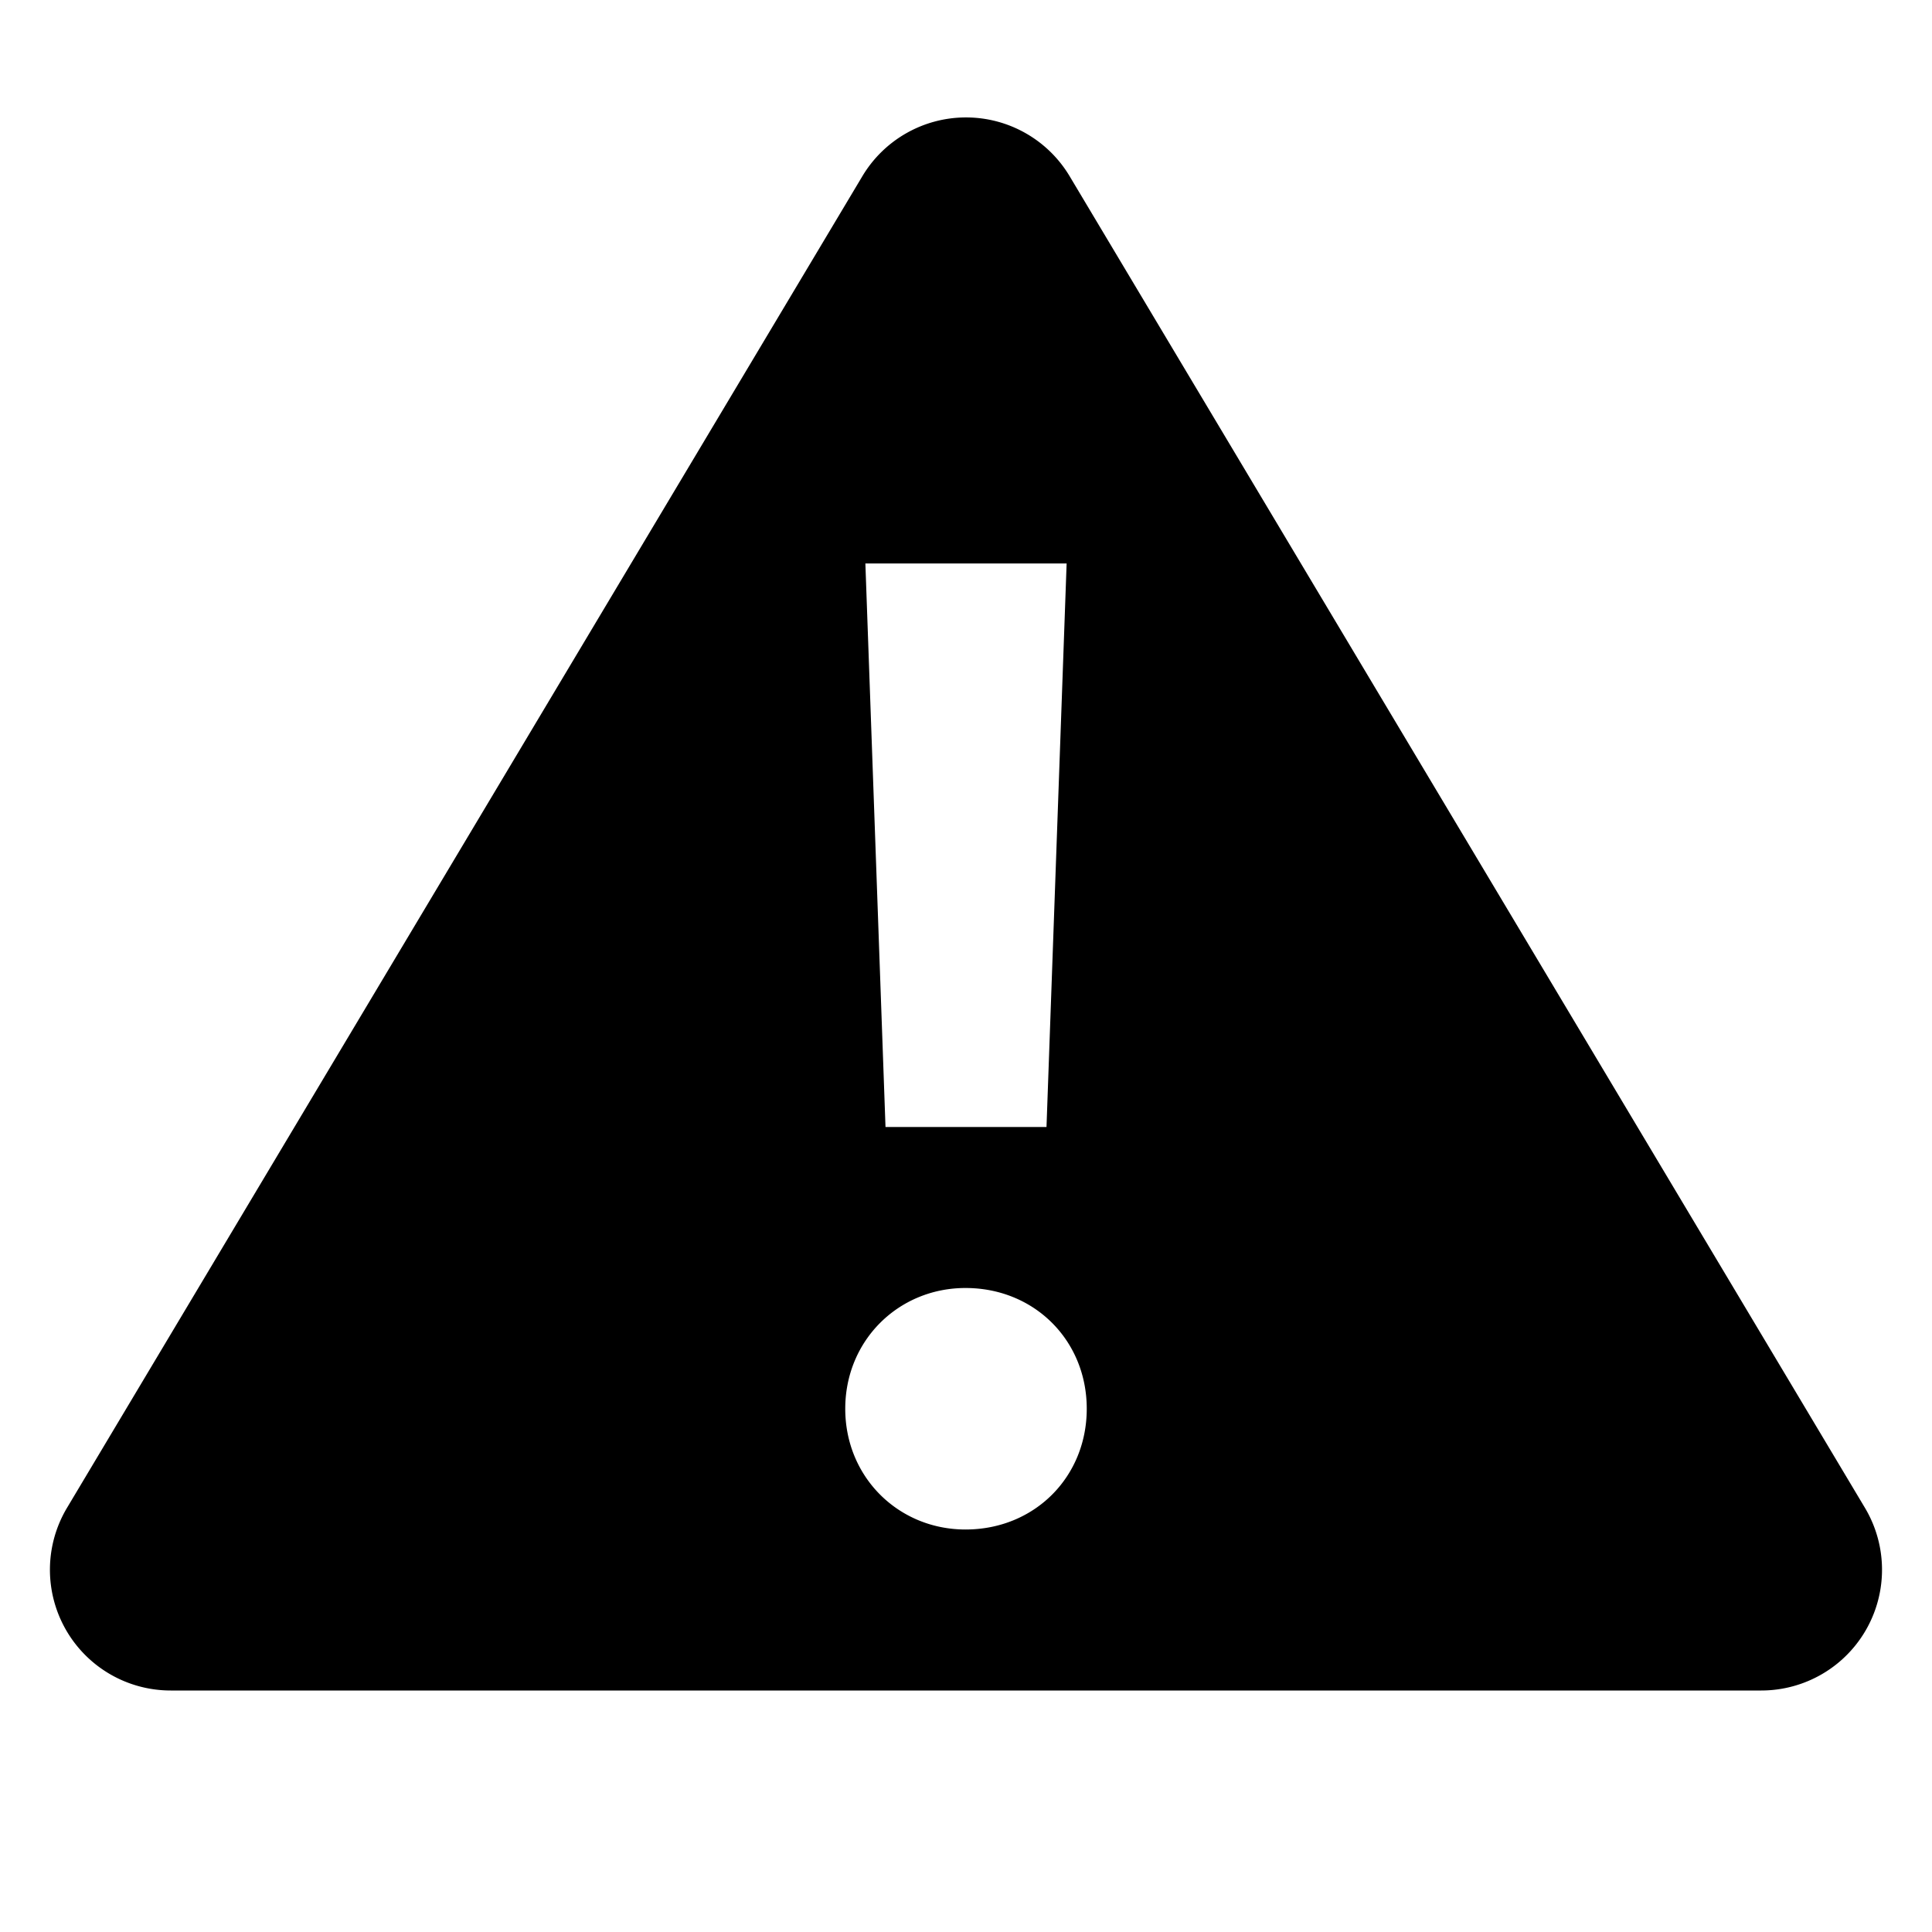 <svg version="1.0" xmlns="http://www.w3.org/2000/svg" width="24" height="24" viewBox="0 0 24 24"><path d="M2.121 21h19.758a1.5 1.5 0 0 0 1.288-2.269L13.288 2.19a1.5 1.5 0 0 0-2.576 0L.833 18.73A1.5 1.5 0 0 0 2.121 21zM13.25 7L13 14h-2l-.25-7h2.5zm-1.256 9c.855 0 1.506.651 1.506 1.5s-.65 1.5-1.506 1.5c-.833 0-1.494-.651-1.494-1.5s.662-1.5 1.494-1.5z"/></svg>
